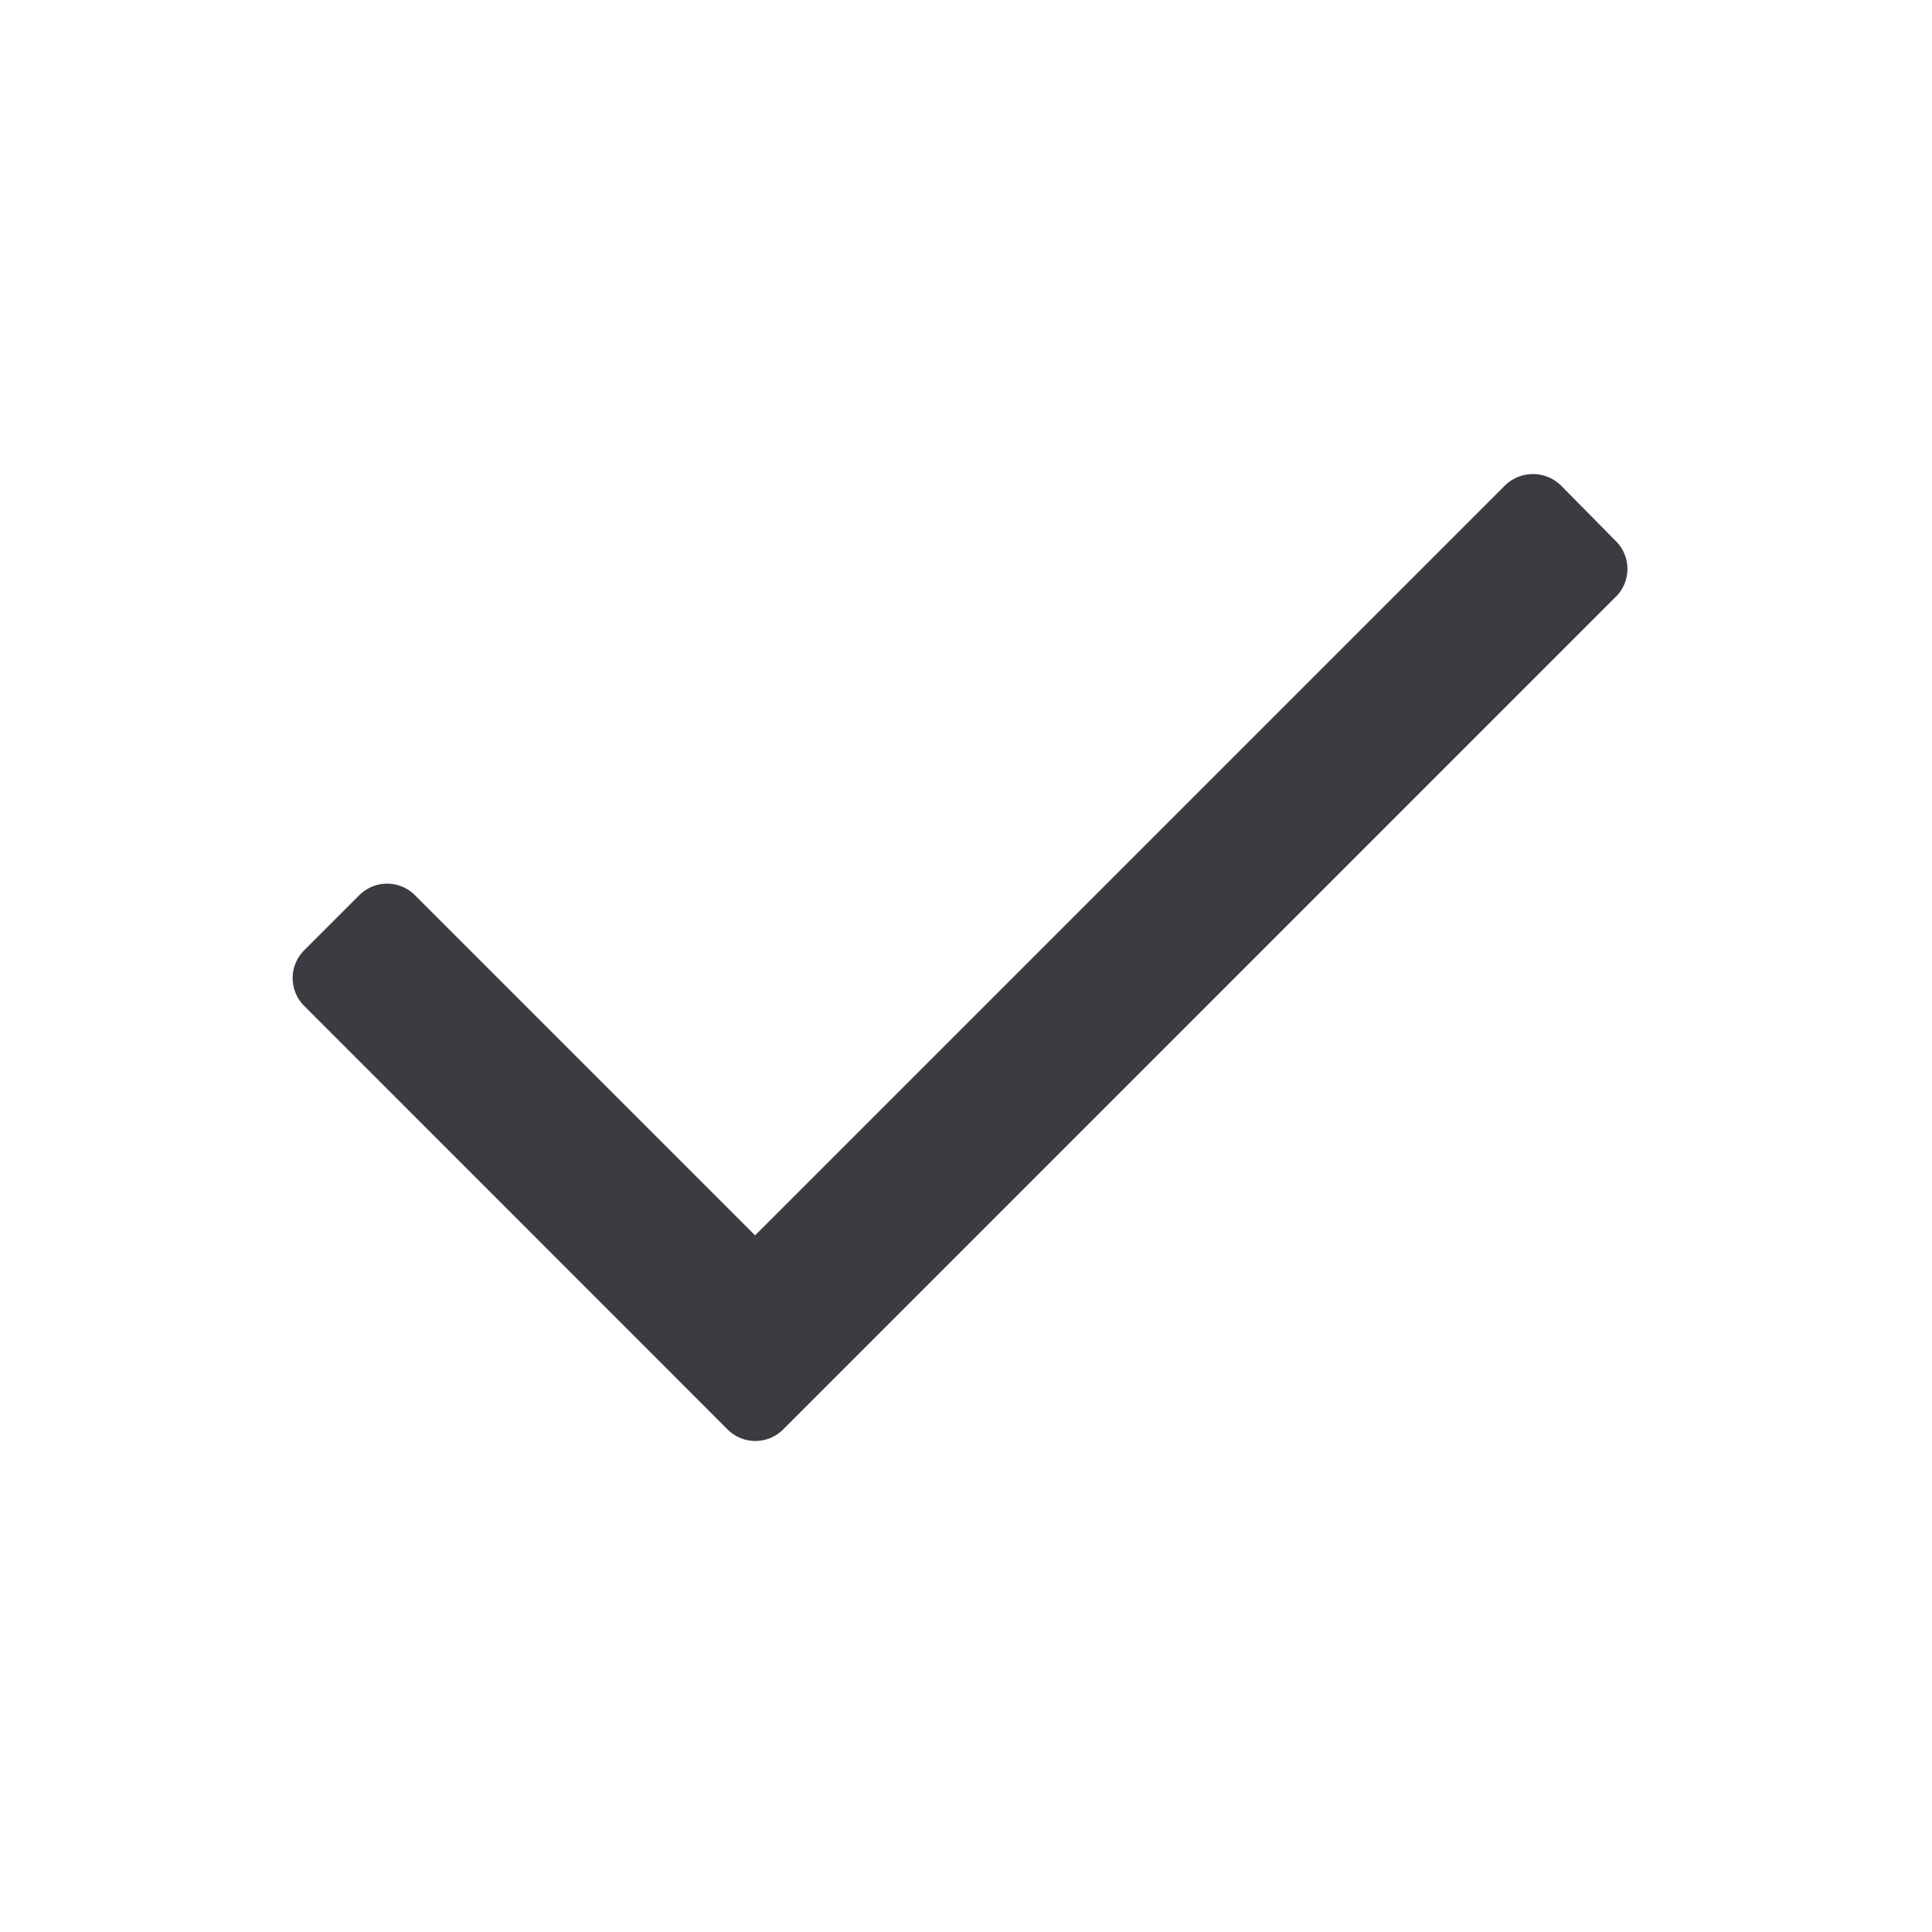 <svg width="24" height="24" fill="none" xmlns="http://www.w3.org/2000/svg">
  <path d="M20.071 7.414 9.73 17.756a.488.488 0 0 1-.693 0L3.78 12.497a.487.487 0 0 1 0-.693l.683-.683a.488.488 0 0 1 .692 0l4.225 4.225 9.317-9.317a.498.498 0 0 1 .692 0l.683.692a.488.488 0 0 1 0 .693Z" fill="#3D3A41"/>
</svg>
